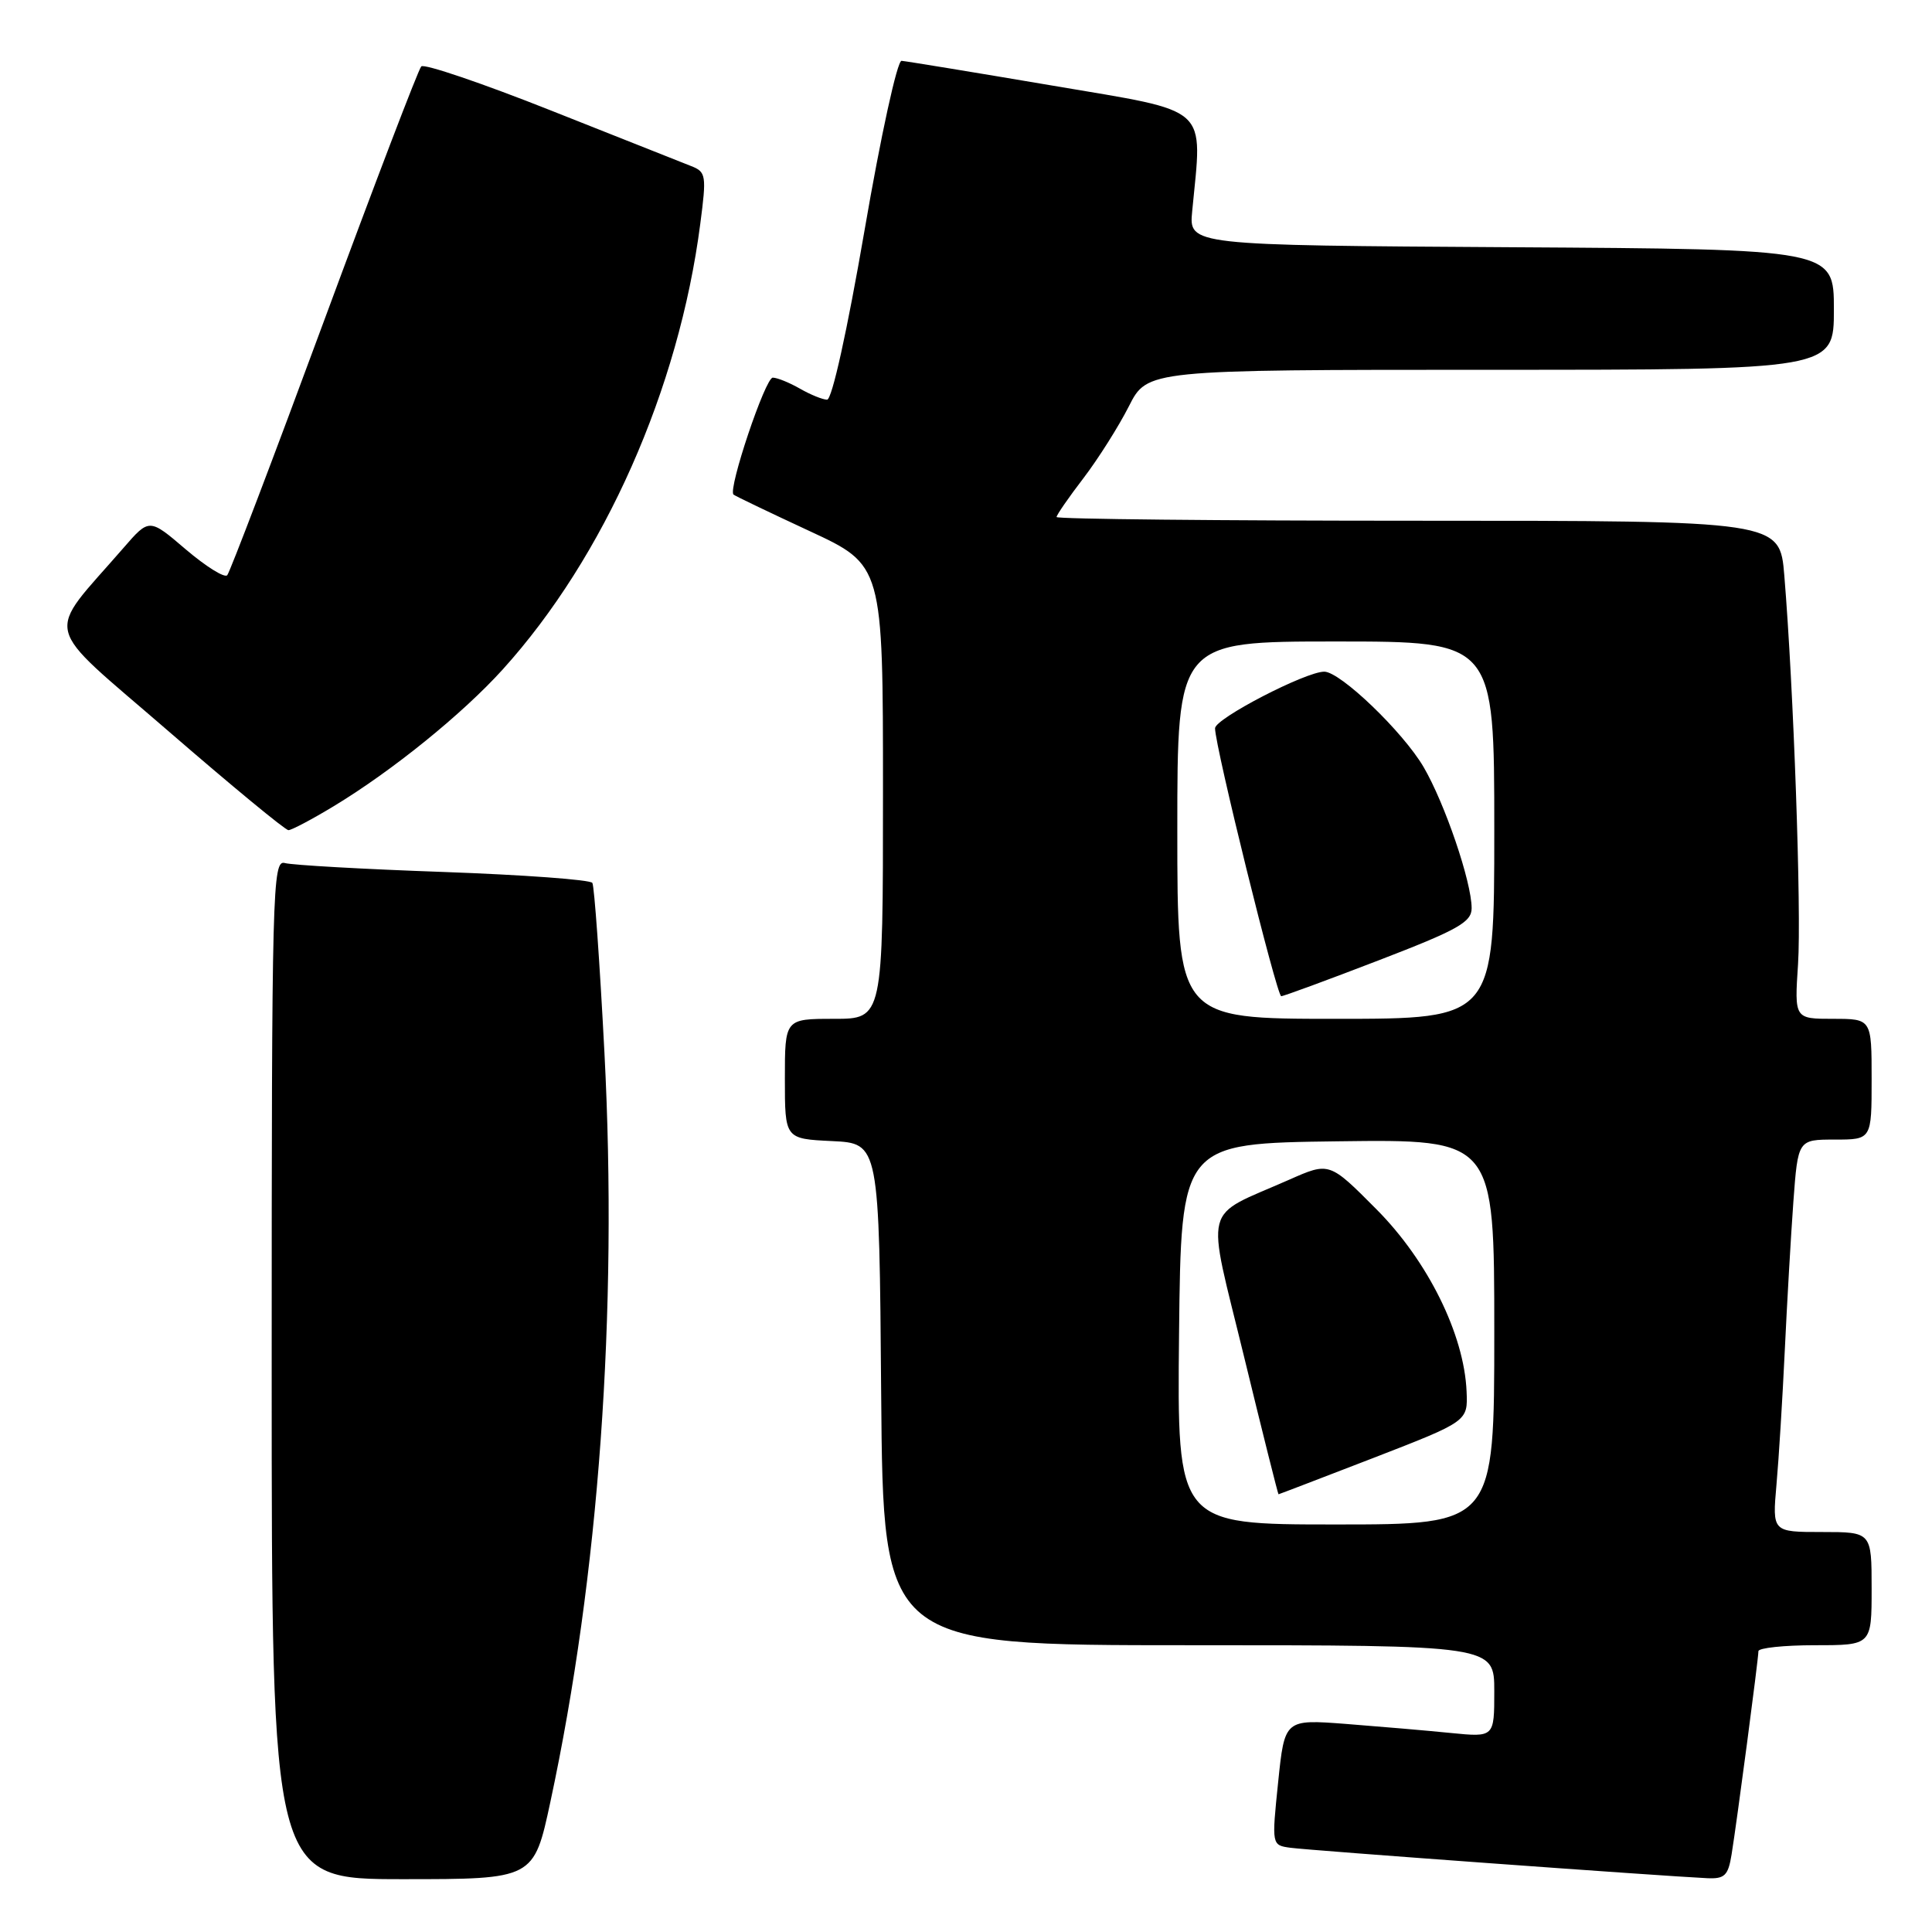 <?xml version="1.0" encoding="UTF-8" standalone="no"?>
<!DOCTYPE svg PUBLIC "-//W3C//DTD SVG 1.1//EN" "http://www.w3.org/Graphics/SVG/1.1/DTD/svg11.dtd" >
<svg xmlns="http://www.w3.org/2000/svg" xmlns:xlink="http://www.w3.org/1999/xlink" version="1.1" viewBox="0 0 256 256">
 <g >
 <path fill="currentColor"
d=" M 72.93 238.75 C 79.36 208.78 81.88 173.91 80.09 139.46 C 79.47 127.52 78.75 117.41 78.49 116.99 C 78.24 116.57 69.36 115.92 58.76 115.54 C 48.17 115.17 38.71 114.63 37.75 114.36 C 36.10 113.89 36.00 117.56 36.00 181.43 C 36.00 249.00 36.00 249.00 53.36 249.00 C 70.73 249.00 70.73 249.00 72.93 238.75 Z  M 229.44 245.75 C 230.14 241.46 233.00 219.80 233.00 218.79 C 233.00 218.36 236.38 218.00 240.50 218.00 C 248.00 218.00 248.00 218.00 248.00 210.50 C 248.00 203.00 248.00 203.00 241.42 203.00 C 234.84 203.00 234.84 203.00 235.39 196.75 C 235.70 193.31 236.19 185.32 236.49 179.00 C 236.79 172.68 237.30 163.79 237.63 159.25 C 238.24 151.00 238.24 151.00 243.12 151.00 C 248.00 151.00 248.00 151.00 248.00 143.00 C 248.00 135.00 248.00 135.00 242.89 135.00 C 237.77 135.00 237.77 135.00 238.25 127.75 C 238.71 120.75 237.66 91.15 236.43 76.25 C 235.83 69.00 235.83 69.00 187.91 69.00 C 161.56 69.00 140.00 68.78 140.00 68.51 C 140.00 68.24 141.60 65.92 143.57 63.35 C 145.53 60.78 148.23 56.50 149.58 53.84 C 152.03 49.00 152.03 49.00 197.52 49.00 C 243.00 49.00 243.00 49.00 243.00 41.01 C 243.00 33.02 243.00 33.02 200.27 32.76 C 157.54 32.50 157.54 32.50 157.97 28.00 C 159.33 13.78 160.62 14.94 139.50 11.35 C 129.05 9.58 120.03 8.10 119.46 8.06 C 118.89 8.03 116.72 17.93 114.56 30.50 C 112.26 43.82 110.24 52.99 109.59 52.96 C 108.99 52.95 107.38 52.29 106.00 51.50 C 104.62 50.71 103.01 50.05 102.40 50.04 C 101.42 50.00 96.45 64.78 97.19 65.53 C 97.36 65.70 101.89 67.87 107.25 70.36 C 117.00 74.88 117.00 74.88 117.00 104.94 C 117.00 135.00 117.00 135.00 110.50 135.00 C 104.00 135.00 104.00 135.00 104.00 142.95 C 104.00 150.90 104.00 150.90 110.25 151.20 C 116.50 151.50 116.50 151.50 116.76 184.75 C 117.03 218.00 117.03 218.00 157.51 218.00 C 198.00 218.00 198.00 218.00 198.00 224.10 C 198.00 230.20 198.00 230.20 192.25 229.63 C 189.09 229.31 182.84 228.78 178.36 228.43 C 170.22 227.81 170.22 227.81 169.36 236.16 C 168.50 244.50 168.50 244.50 171.00 244.84 C 173.33 245.17 220.24 248.59 226.20 248.87 C 228.52 248.98 228.99 248.53 229.44 245.75 Z  M 44.23 106.82 C 51.95 102.15 61.24 94.64 66.61 88.71 C 80.08 73.82 89.95 51.58 92.79 29.66 C 93.63 23.24 93.56 22.78 91.59 22.01 C 90.44 21.56 82.08 18.25 73.00 14.64 C 63.93 11.04 56.20 8.41 55.82 8.80 C 55.44 9.18 49.65 24.35 42.94 42.50 C 36.24 60.65 30.46 75.82 30.11 76.22 C 29.75 76.61 27.29 75.07 24.62 72.80 C 19.78 68.66 19.78 68.66 16.38 72.58 C 5.90 84.66 5.28 82.13 22.27 96.84 C 30.63 104.08 37.80 110.00 38.22 110.00 C 38.63 110.00 41.34 108.57 44.23 106.82 Z  M 156.23 176.75 C 156.50 151.50 156.50 151.50 177.25 151.23 C 198.00 150.96 198.00 150.96 198.00 176.48 C 198.00 202.00 198.00 202.00 176.98 202.00 C 155.97 202.00 155.97 202.00 156.23 176.75 Z  M 182.02 193.17 C 194.50 188.33 194.50 188.33 194.33 184.38 C 194.01 176.81 189.19 167.07 182.38 160.23 C 176.15 153.96 176.15 153.96 170.82 156.32 C 159.17 161.47 159.80 159.03 164.84 179.75 C 167.28 189.79 169.34 198.00 169.41 198.00 C 169.48 198.00 175.15 195.82 182.02 193.17 Z  M 156.00 110.00 C 156.00 85.00 156.00 85.00 177.00 85.00 C 198.00 85.00 198.00 85.00 198.00 110.00 C 198.00 135.00 198.00 135.00 177.00 135.00 C 156.00 135.00 156.00 135.00 156.00 110.00 Z  M 182.68 127.25 C 193.18 123.21 195.00 122.19 195.00 120.34 C 195.00 116.87 191.45 106.45 188.63 101.63 C 185.90 96.97 177.60 89.00 175.47 89.00 C 173.00 89.00 161.00 95.22 161.00 96.50 C 161.00 98.91 169.18 132.00 169.77 132.00 C 170.09 132.00 175.90 129.86 182.68 127.25 Z "/>
</g>
</svg>
